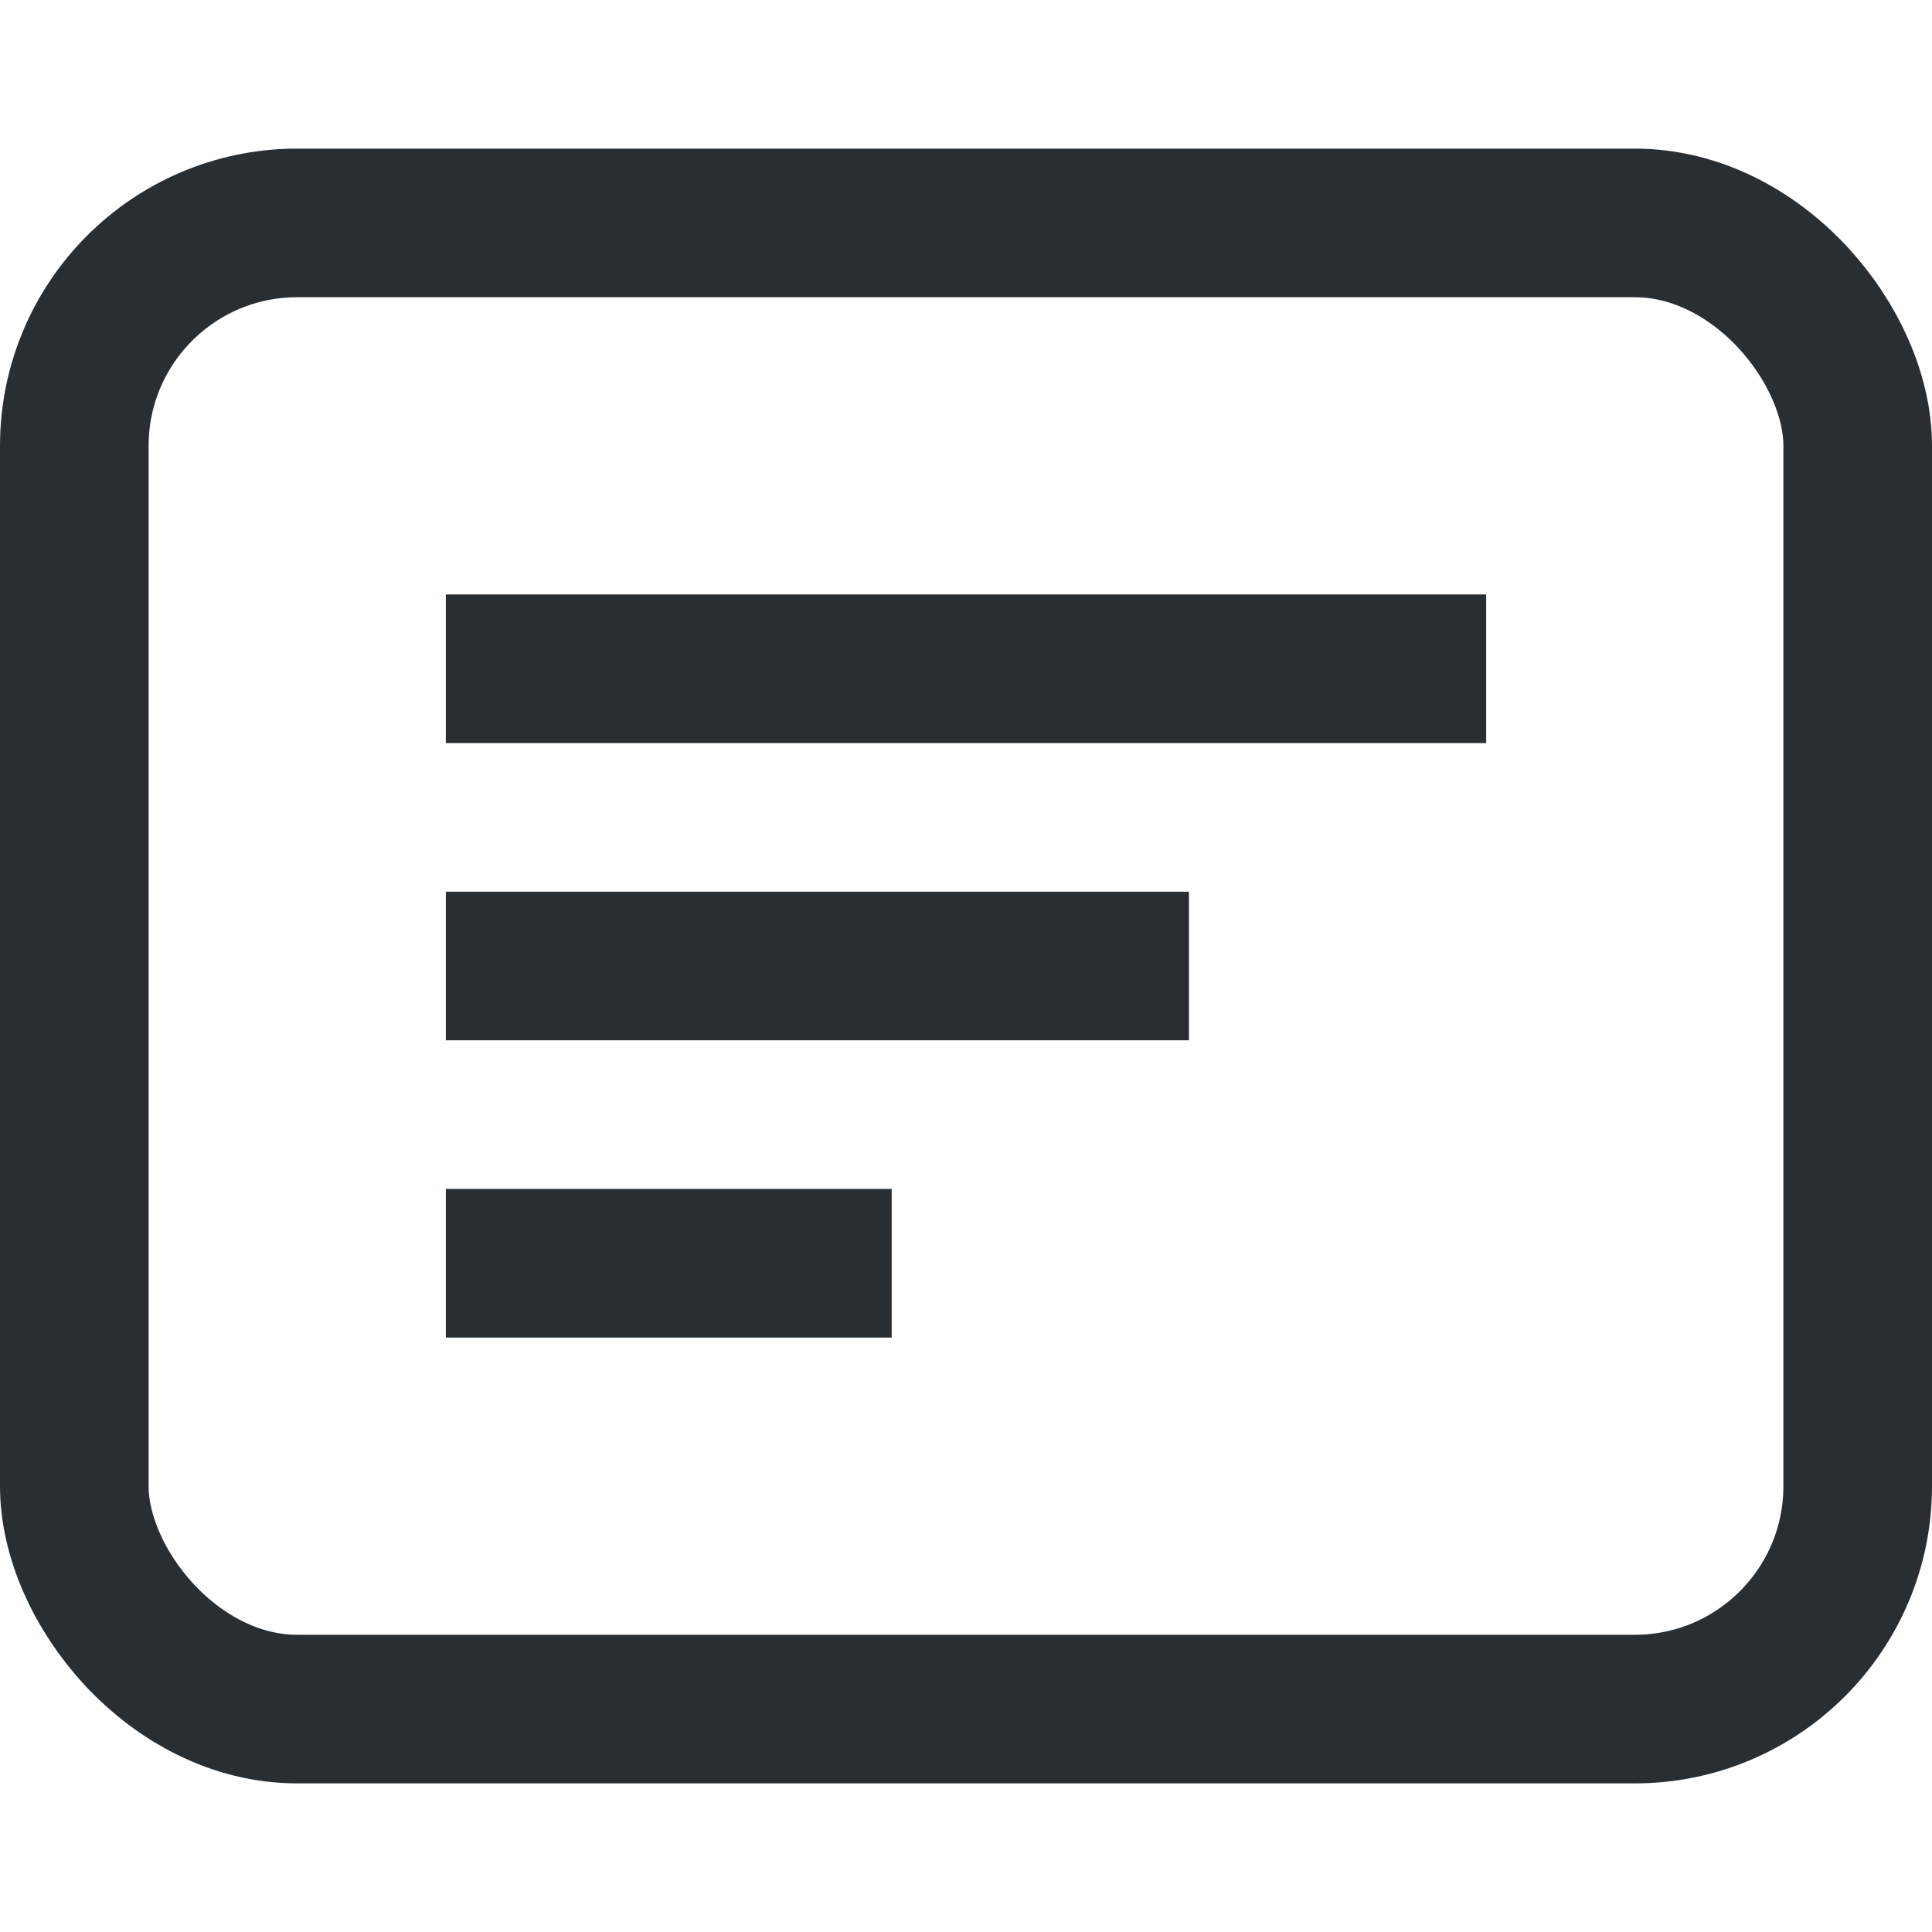 <svg width="26" height="26" xmlns="http://www.w3.org/2000/svg"><g fill="none" fill-rule="evenodd"><rect stroke="#292E33" stroke-width="2" x="1" y="3" width="24" height="20" rx="3"/><path fill="#292E33" d="M6 8h14v2H6zm0 4h10v2H6zm0 4h6v2H6z"/></g></svg>